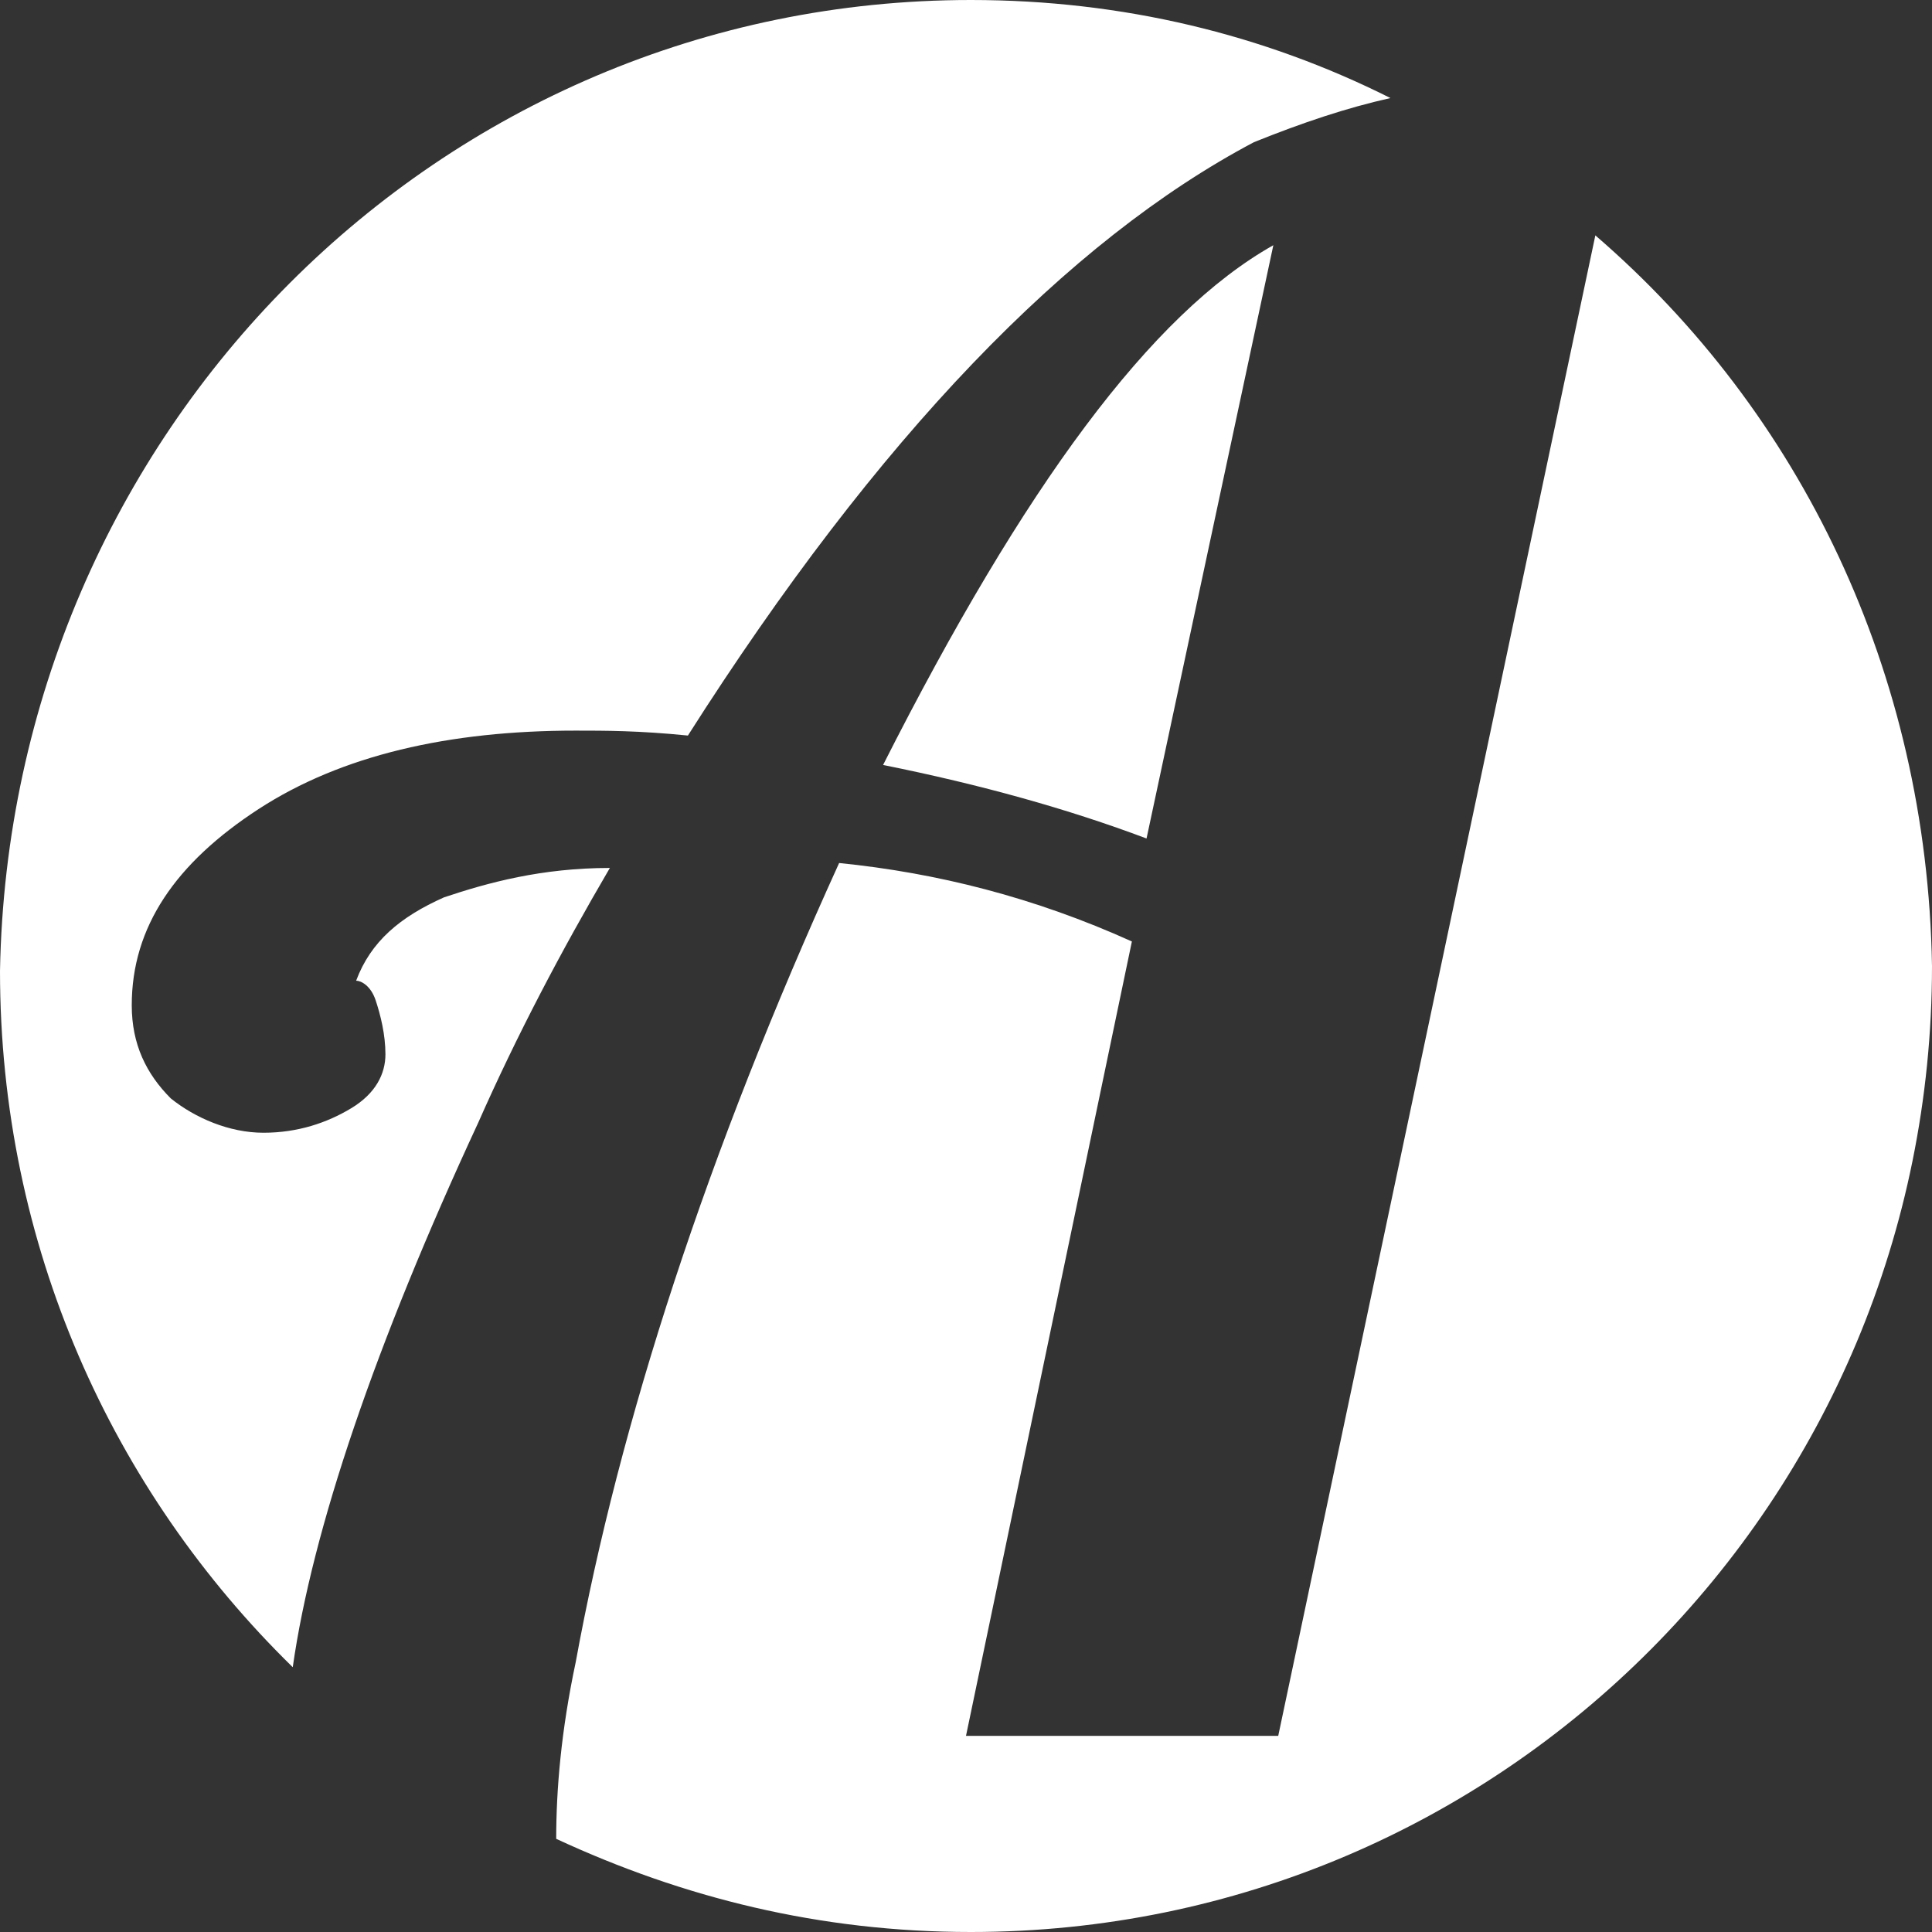 <?xml version="1.0" encoding="UTF-8"?>
<svg width="36px" height="36px" viewBox="0 0 36 36" version="1.1" xmlns="http://www.w3.org/2000/svg" xmlns:xlink="http://www.w3.org/1999/xlink">
    <rect x="0" y="0" width="36" height="36" fill="#333333" stroke="none"/>
    <!-- Generator: Sketch 45.1 (43504) - http://www.bohemiancoding.com/sketch -->
    <title>logo_altera</title>
    <desc>Created with Sketch.</desc>
    <defs></defs>
    <g id="Page-1" stroke="none" stroke-width="1" fill="none" fill-rule="evenodd">
        <g id="logo_altera" fill="#FFFFFF">
            <path d="M18.091,0 C20.909,0 23.545,0.64 25.909,1.827 C25.091,2.01 24.273,2.284 23.364,2.65 C19.909,4.477 16.364,8.132 12.818,13.706 C11.909,13.614 11.273,13.614 10.727,13.614 C8.364,13.614 6.364,14.071 4.818,15.076 C3.273,16.081 2.455,17.269 2.455,18.731 C2.455,19.462 2.727,20.01 3.182,20.467 C3.636,20.832 4.273,21.107 4.909,21.107 C5.545,21.107 6.091,20.924 6.545,20.65 C7,20.376 7.182,20.01 7.182,19.645 C7.182,19.279 7.091,18.914 7,18.64 C6.909,18.365 6.727,18.274 6.636,18.274 C6.909,17.543 7.455,17.086 8.273,16.721 C9.091,16.447 10.091,16.173 11.364,16.173 C10.455,17.726 9.636,19.279 8.909,20.924 C7,25.036 5.818,28.508 5.455,31.066 C2.091,27.777 0,23.208 0,18.091 C0.182,8.041 8.182,0 18.091,0 L18.091,0 Z M29.727,4.386 L23.818,32.345 L18,32.345 L21.091,17.543 C19.273,16.721 17.455,16.264 15.636,16.081 C13.182,21.472 11.545,26.497 10.727,30.975 C10.455,32.254 10.364,33.35 10.364,34.264 C12.727,35.36 15.273,36 18.091,36 C28,36 36,27.959 36,18 C35.909,12.518 33.545,7.675 29.727,4.386 L29.727,4.386 Z M16.455,14.254 C18.273,14.619 19.909,15.076 21.364,15.624 L23.727,4.569 C21.455,5.848 19.091,9.046 16.455,14.254 Z" id="Shape"></path>
        </g>
    </g>
</svg>